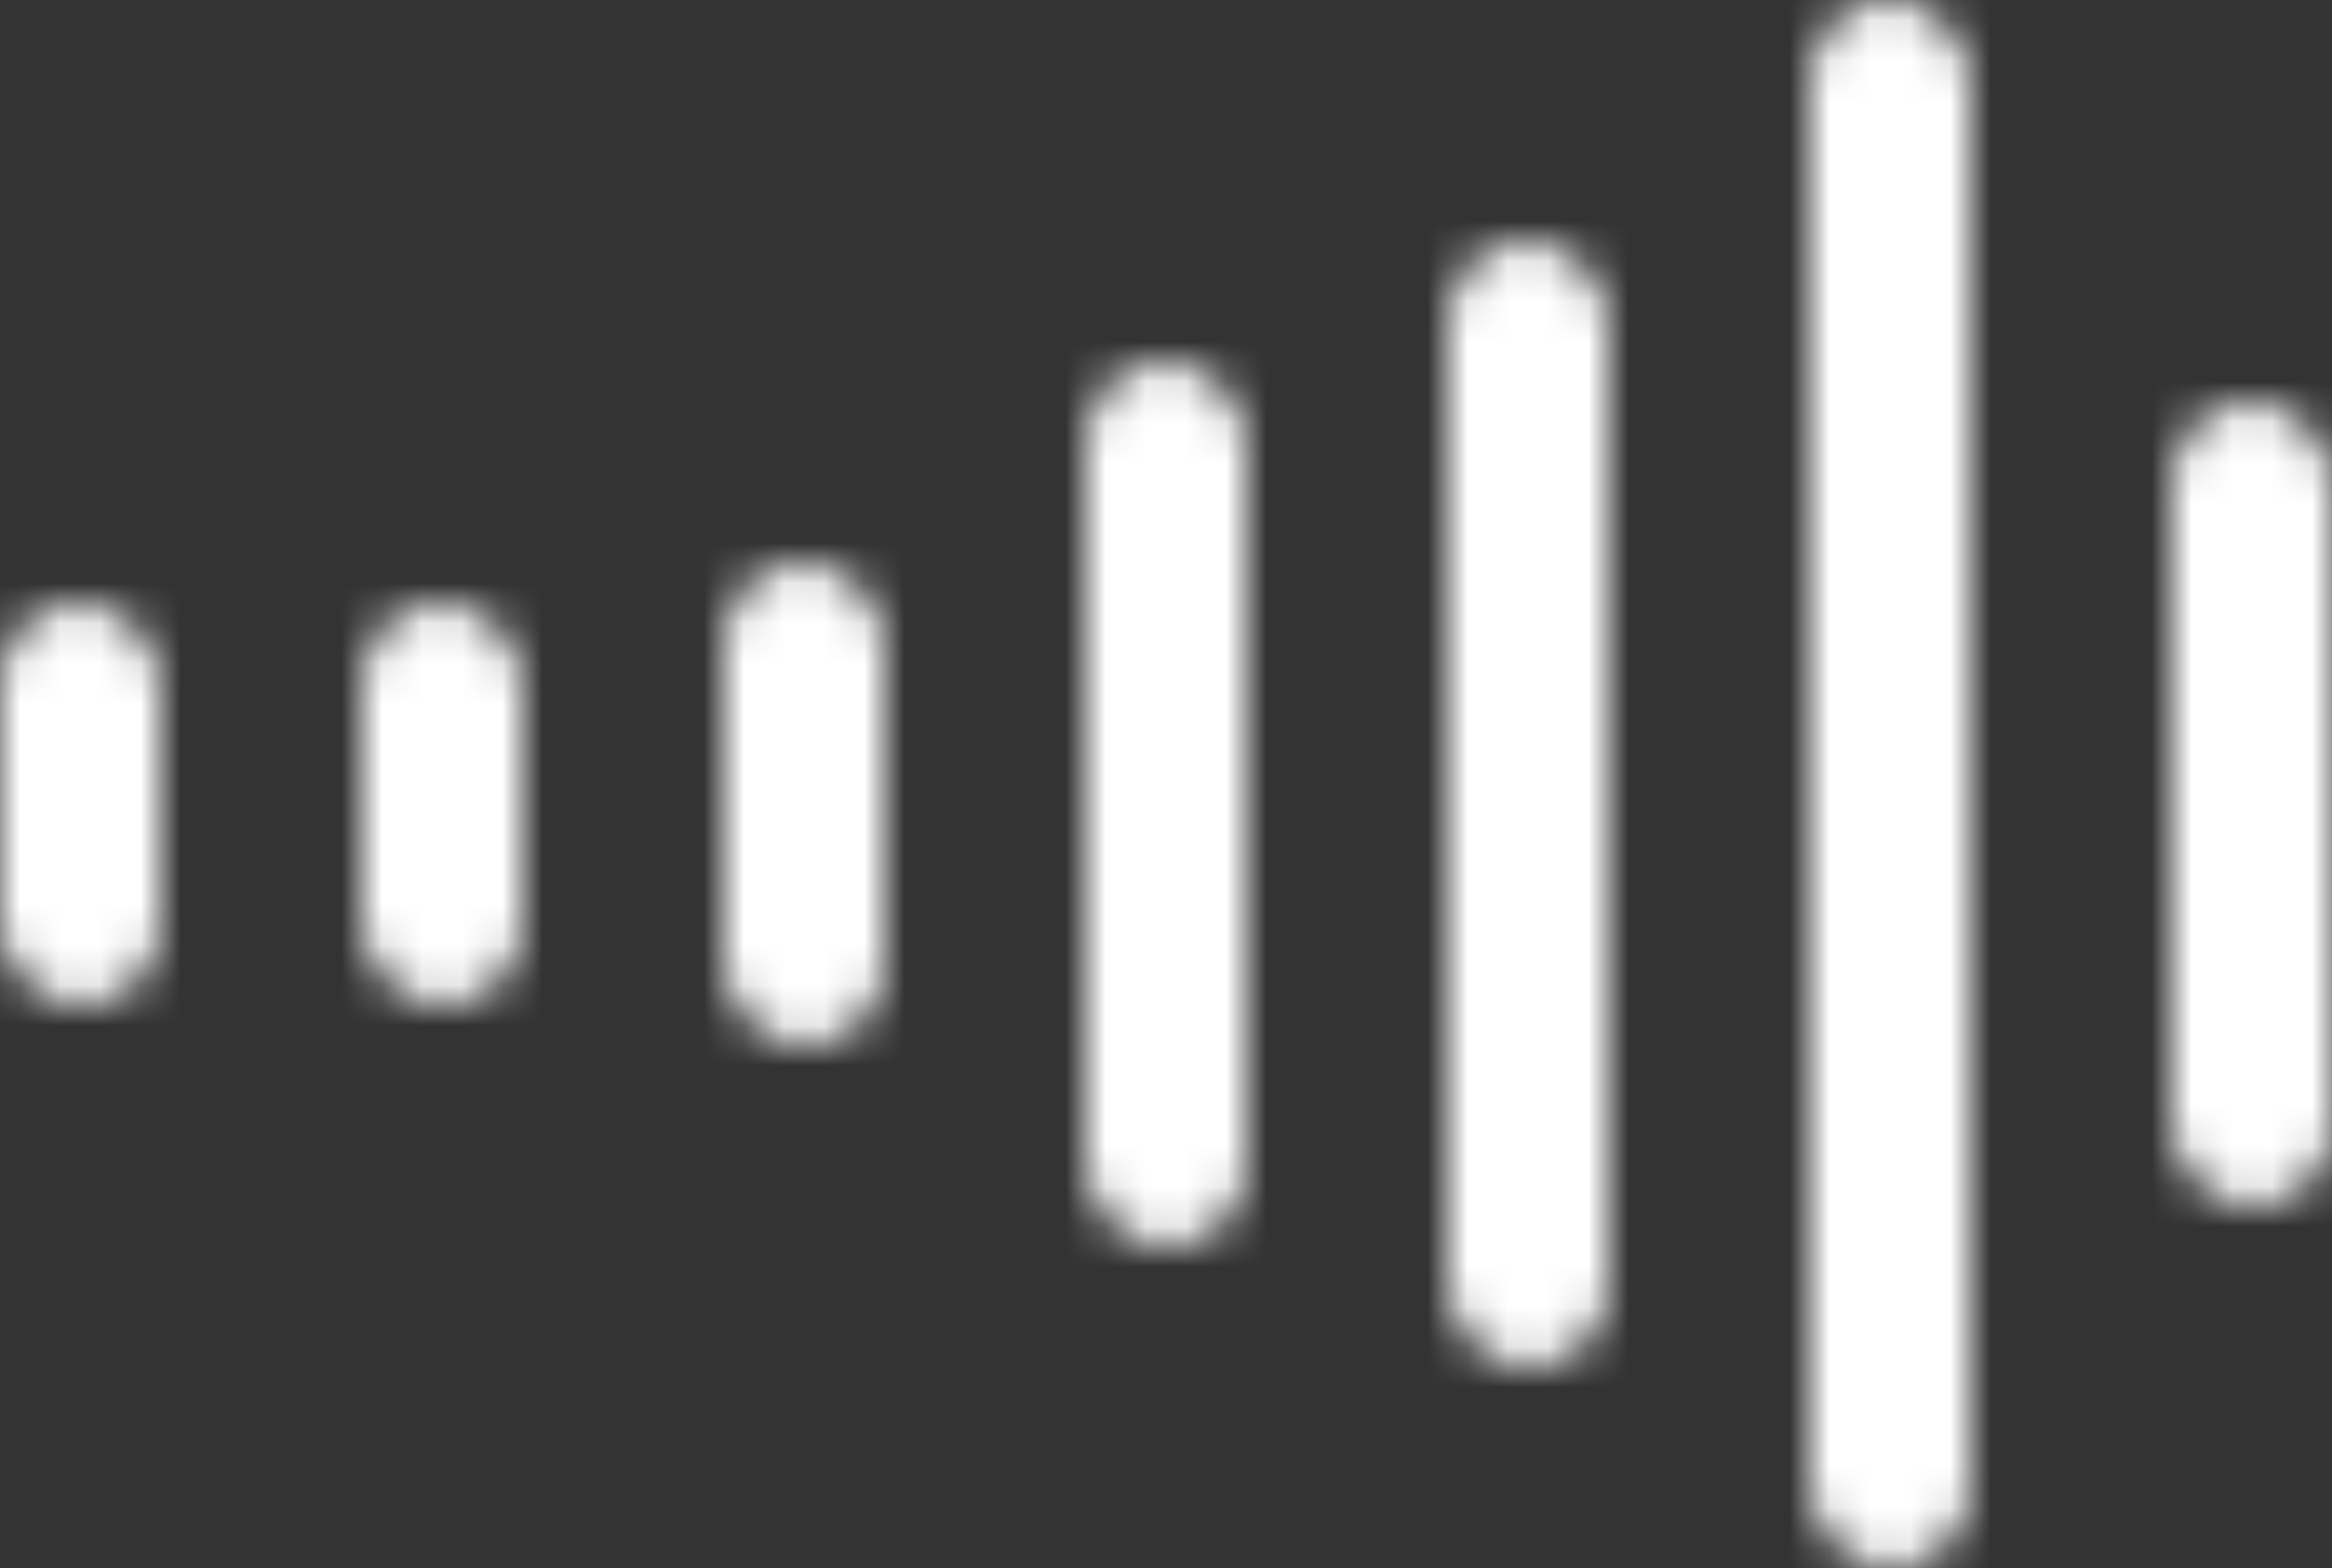 <svg width="58" height="39" viewBox="0 0 58 39" fill="none" xmlns="http://www.w3.org/2000/svg">
<rect x="0" y="0" width="58" height="39" fill="#333333" stroke="none"/>
<mask id="mask0_14_86" style="mask-type:alpha" maskUnits="userSpaceOnUse" x="0" y="0" width="58" height="39">
<rect x="9" y="15" width="4" height="10" rx="2" fill="white"/>
<rect y="15" width="4" height="10" rx="2" fill="white"/>
<rect x="18" y="14" width="4" height="12" rx="2" fill="white"/>
<rect x="27" y="9" width="4" height="22" rx="2" fill="white"/>
<rect x="36" y="6" width="4" height="28" rx="2" fill="white"/>
<rect x="45" width="4" height="39" rx="2" fill="white"/>
<rect x="54" y="10" width="4" height="20" rx="2" fill="white"/>
</mask>
<g mask="url(#mask0_14_86)">
<rect x="59" y="41" width="62" height="42" transform="rotate(-180 59 41)" fill="white"/>
</g>
</svg>

